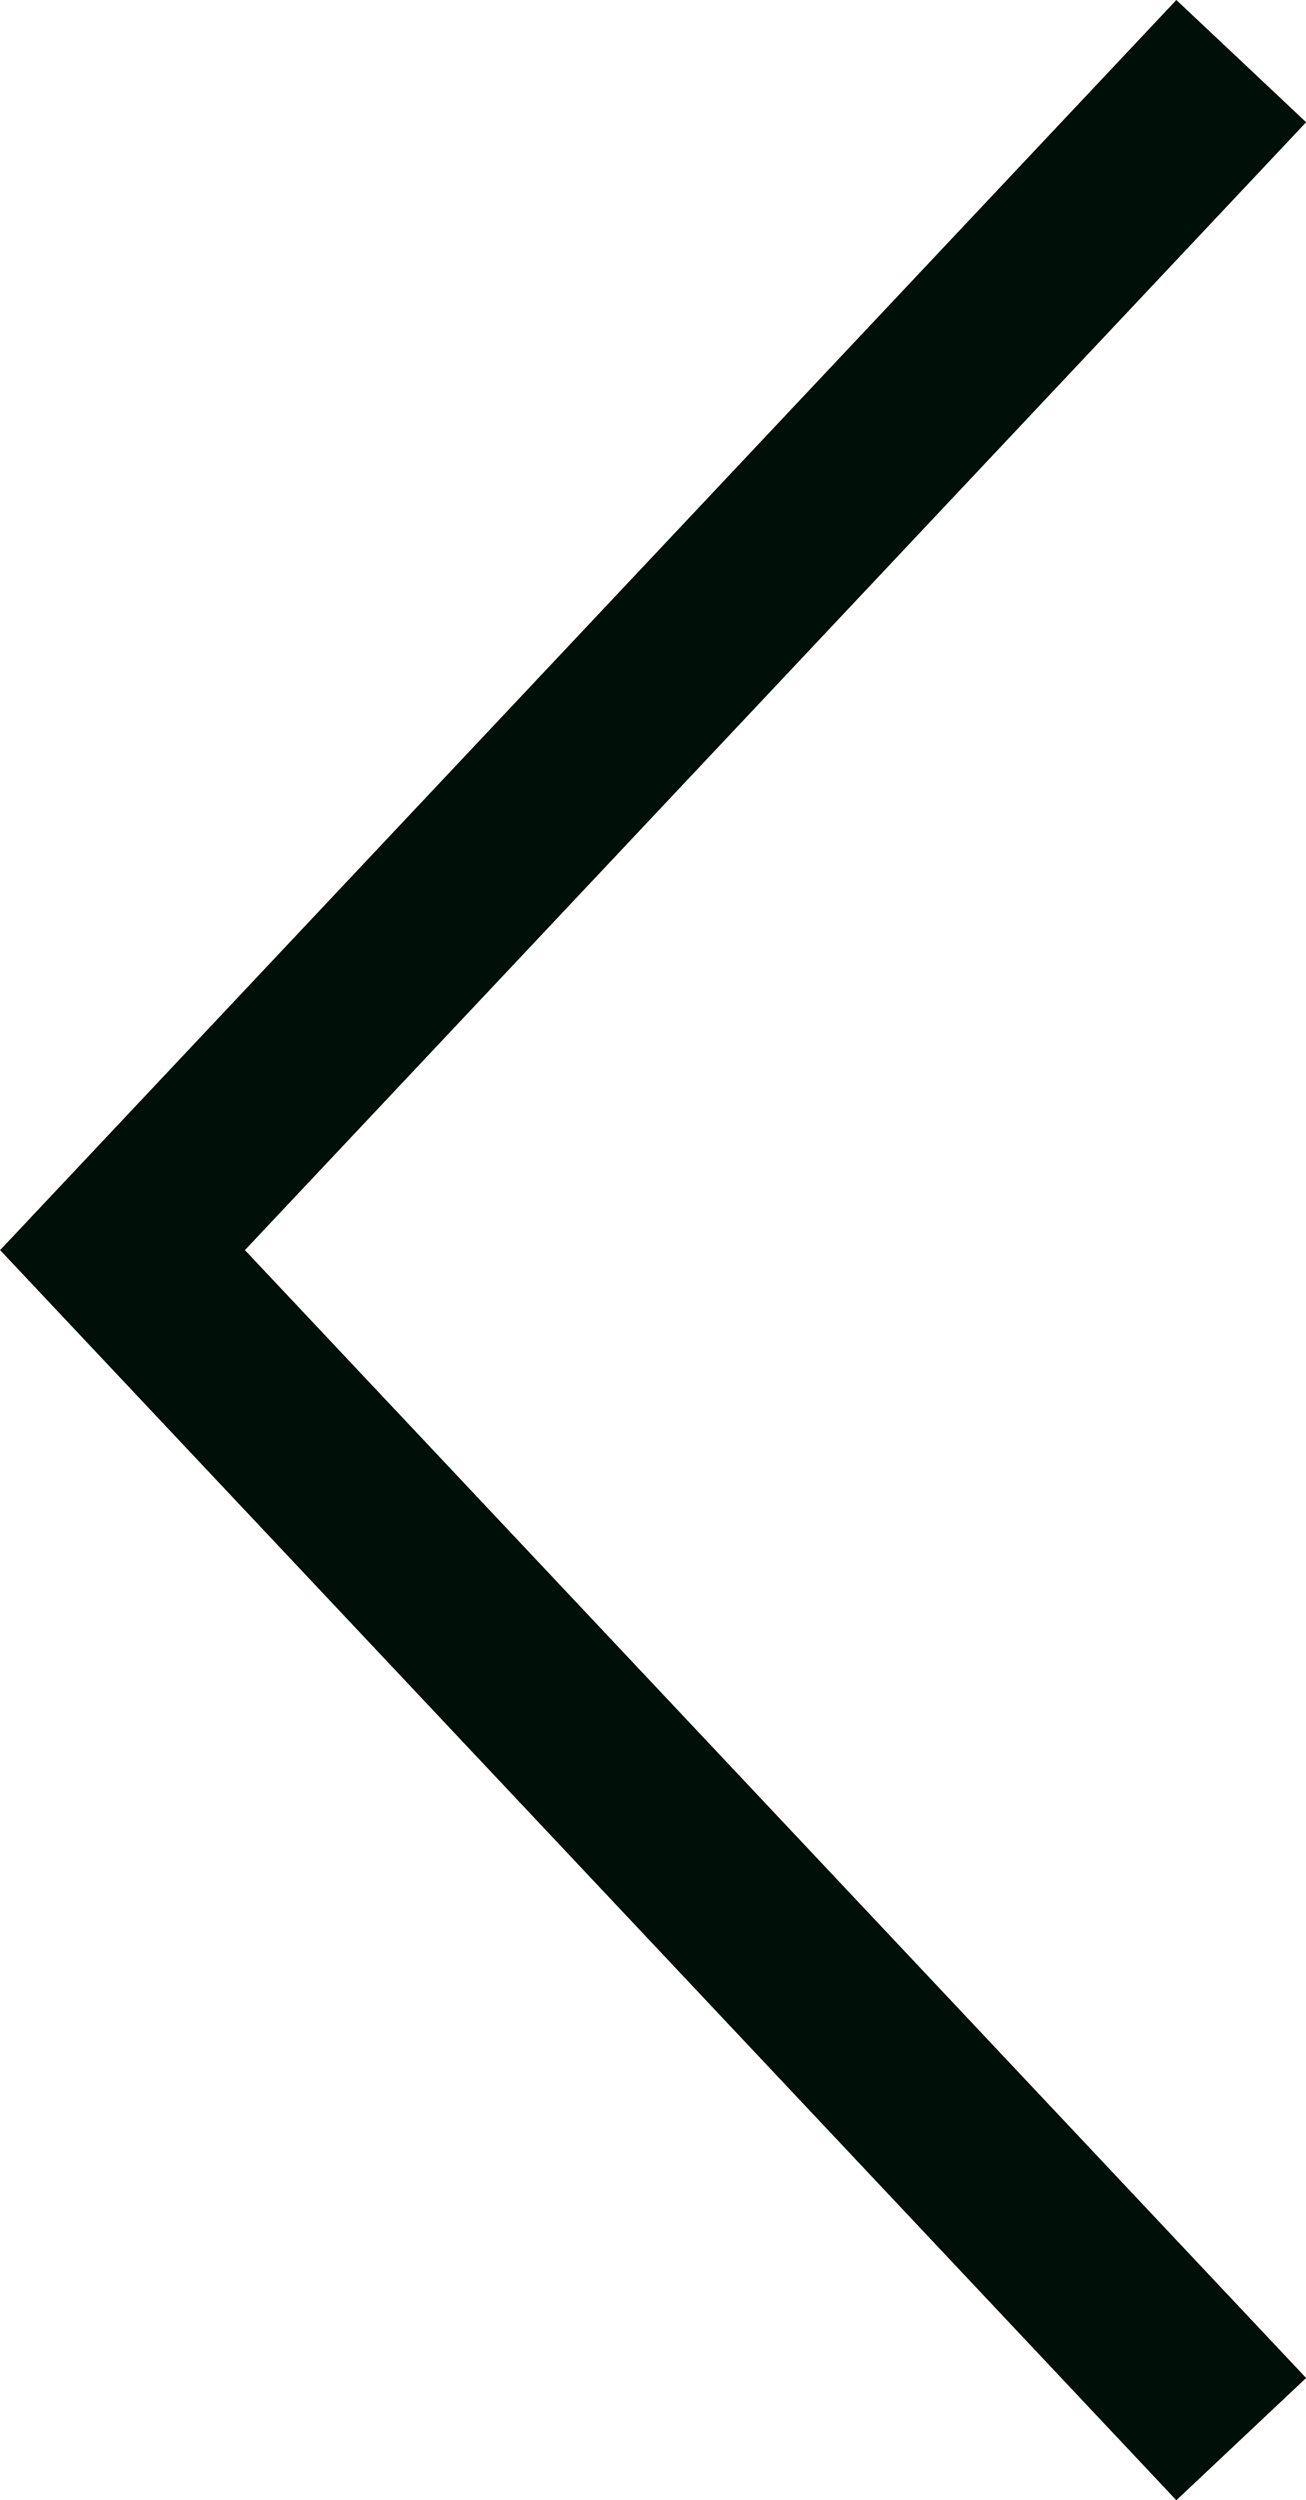 <svg xmlns="http://www.w3.org/2000/svg" viewBox="0 0 10.99 21.028"><defs><style>.a{fill:none;stroke:#000f08;stroke-miterlimit:10;stroke-width:1.5px;}</style></defs><g transform="translate(10.814 20.514) rotate(180)"><g transform="translate(0 0)"><path class="a" d="M0,0,9.414,10,0,20" transform="translate(0.369 0)"/></g></g></svg>